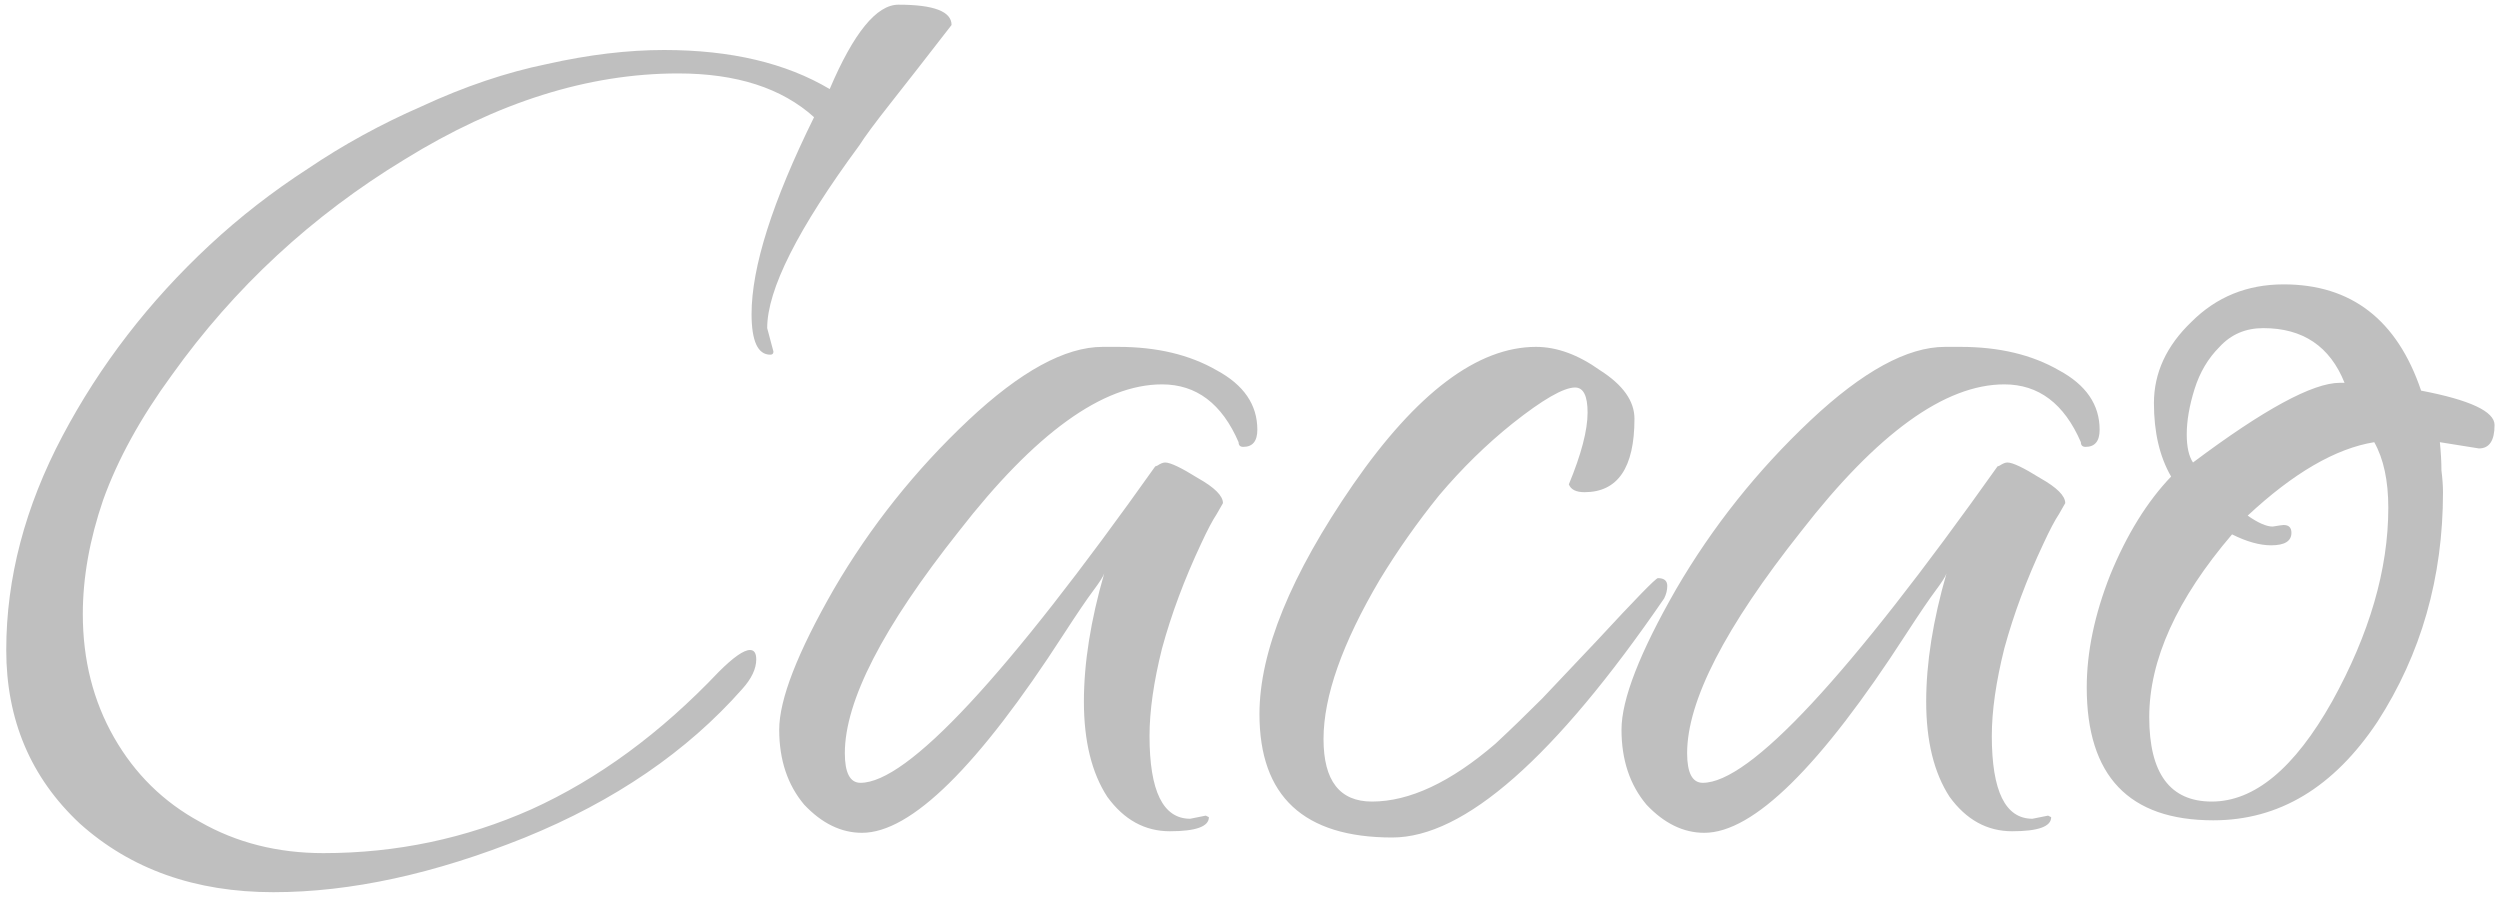 <svg width="320" height="115" viewBox="0 0 320 115" fill="none" xmlns="http://www.w3.org/2000/svg">
<path d="M35 114.2C25 114.2 16.733 111.267 10.2 105.4C3.933 99.533 0.8 92.133 0.8 83.2C0.8 74 3.2 64.867 8 55.8C12.8 46.733 19.067 38.6 26.8 31.4C30.667 27.8 34.867 24.533 39.4 21.6C43.933 18.533 48.8 15.867 54 13.6C59.467 11.067 64.8 9.267 70 8.2C75.333 7 80.333 6.4 85 6.4C93.533 6.4 100.6 8.067 106.2 11.4C109.267 4.2 112.2 0.6 115 0.6C119.533 0.6 121.8 1.467 121.8 3.2C118.6 7.333 116 10.667 114 13.2C112 15.733 110.667 17.533 110 18.6C102.133 29.267 98.2 37.067 98.2 42L99 45C99 45.267 98.867 45.4 98.6 45.4C97 45.4 96.2 43.667 96.2 40.2C96.2 34.2 98.867 25.8 104.2 15C100.067 11.267 94.267 9.4 86.8 9.4C75.333 9.4 63.667 13.067 51.8 20.4C39.933 27.6 30 36.8 22 48C18 53.467 15.067 58.8 13.2 64C11.467 69.067 10.6 73.933 10.6 78.6C10.6 84.467 11.933 89.733 14.6 94.4C17.267 99.067 20.933 102.667 25.6 105.2C30.267 107.867 35.533 109.2 41.4 109.2C50.733 109.2 59.6 107.333 68 103.6C76.533 99.733 84.533 93.867 92 86C93.867 84.133 95.2 83.2 96 83.2C96.533 83.2 96.8 83.6 96.8 84.4C96.8 85.6 96.2 86.867 95 88.2C87.933 96.2 78.667 102.533 67.2 107.2C55.6 111.867 44.867 114.2 35 114.2ZM110.339 106.6C107.672 106.6 105.206 105.4 102.939 103C100.806 100.467 99.739 97.267 99.739 93.4C99.739 89.533 102.072 83.533 106.739 75.4C111.406 67.4 117.139 60.2 123.939 53.8C130.606 47.533 136.339 44.4 141.139 44.4H143.139C148.072 44.4 152.272 45.4 155.739 47.4C159.206 49.267 160.939 51.8 160.939 55C160.939 56.467 160.339 57.2 159.139 57.2C158.739 57.2 158.539 57 158.539 56.6C156.406 51.667 153.139 49.2 148.739 49.2C141.139 49.2 132.472 55.467 122.739 68C113.006 80.267 108.139 89.733 108.139 96.4C108.139 98.933 108.806 100.2 110.139 100.2C116.139 100.2 128.739 86.667 147.939 59.6C147.806 59.733 147.872 59.733 148.139 59.6C148.539 59.333 148.872 59.2 149.139 59.2C149.806 59.2 151.206 59.867 153.339 61.2C155.472 62.4 156.539 63.467 156.539 64.4C156.539 64.4 156.272 64.867 155.739 65.8C155.206 66.6 154.539 67.867 153.739 69.6C151.606 74.133 149.939 78.6 148.739 83C147.672 87.267 147.139 91 147.139 94.2C147.139 101.267 148.872 104.8 152.339 104.8L154.339 104.4L154.739 104.6C154.739 105.8 153.072 106.4 149.739 106.4C146.539 106.4 143.872 104.933 141.739 102C139.739 98.933 138.739 94.867 138.739 89.8C138.739 84.867 139.606 79.4 141.339 73.4C141.206 73.8 140.739 74.533 139.939 75.6C139.139 76.667 137.872 78.533 136.139 81.2C125.206 98.133 116.606 106.6 110.339 106.6ZM178.211 107.2C166.878 107.2 161.211 101.933 161.211 91.4C161.211 83.4 165.211 73.6 173.211 62C181.344 50.267 189.144 44.4 196.611 44.4C199.278 44.4 202.011 45.4 204.811 47.4C207.744 49.267 209.211 51.333 209.211 53.6C209.211 59.867 207.078 63 202.811 63C201.744 63 201.078 62.667 200.811 62C202.411 58.133 203.211 55.067 203.211 52.8C203.211 50.667 202.678 49.6 201.611 49.6C200.144 49.6 197.478 51.133 193.611 54.2C190.278 56.867 187.144 59.933 184.211 63.4C181.411 66.867 178.878 70.467 176.611 74.2C171.811 82.333 169.411 89.133 169.411 94.6C169.411 99.933 171.478 102.6 175.611 102.6C180.411 102.6 185.678 100.133 191.411 95.2C193.278 93.467 195.278 91.533 197.411 89.4C199.544 87.133 201.878 84.667 204.411 82C209.344 76.667 211.944 74 212.211 74C213.011 74 213.411 74.333 213.411 75C213.411 75.533 213.278 76.067 213.011 76.6C199.011 97 187.411 107.2 178.211 107.2ZM218.152 106.6C215.485 106.6 213.018 105.4 210.752 103C208.618 100.467 207.552 97.267 207.552 93.4C207.552 89.533 209.885 83.533 214.552 75.4C219.218 67.4 224.952 60.2 231.752 53.8C238.418 47.533 244.152 44.4 248.952 44.4H250.952C255.885 44.4 260.085 45.4 263.552 47.4C267.018 49.267 268.752 51.8 268.752 55C268.752 56.467 268.152 57.2 266.952 57.2C266.552 57.2 266.352 57 266.352 56.6C264.218 51.667 260.952 49.2 256.552 49.2C248.952 49.2 240.285 55.467 230.552 68C220.818 80.267 215.952 89.733 215.952 96.4C215.952 98.933 216.618 100.2 217.952 100.2C223.952 100.2 236.552 86.667 255.752 59.6C255.618 59.733 255.685 59.733 255.952 59.6C256.352 59.333 256.685 59.2 256.952 59.2C257.618 59.2 259.018 59.867 261.152 61.2C263.285 62.4 264.352 63.467 264.352 64.4C264.352 64.4 264.085 64.867 263.552 65.8C263.018 66.6 262.352 67.867 261.552 69.6C259.418 74.133 257.752 78.6 256.552 83C255.485 87.267 254.952 91 254.952 94.2C254.952 101.267 256.685 104.8 260.152 104.8L262.152 104.4L262.552 104.6C262.552 105.8 260.885 106.4 257.552 106.4C254.352 106.4 251.685 104.933 249.552 102C247.552 98.933 246.552 94.867 246.552 89.8C246.552 84.867 247.418 79.4 249.152 73.4C249.018 73.8 248.552 74.533 247.752 75.6C246.952 76.667 245.685 78.533 243.952 81.2C233.018 98.133 224.418 106.6 218.152 106.6ZM283.303 105C272.503 105 267.103 99.333 267.103 88C267.103 83.467 268.103 78.667 270.103 73.6C272.236 68.4 274.836 64.2 277.903 61C276.436 58.467 275.703 55.333 275.703 51.6C275.703 47.733 277.303 44.267 280.503 41.2C283.703 38 287.636 36.4 292.303 36.4C300.97 36.4 306.836 40.933 309.903 50C316.17 51.2 319.303 52.667 319.303 54.4C319.303 56.4 318.636 57.4 317.303 57.4L312.303 56.6C312.436 57.933 312.503 59.133 312.503 60.2C312.636 61.267 312.703 62.2 312.703 63C312.703 73.933 309.903 83.733 304.303 92.4C298.703 100.8 291.703 105 283.303 105ZM280.703 59.2C289.77 52.4 296.036 49 299.503 49H300.103C298.236 44.333 294.77 42 289.703 42C287.436 42 285.57 42.8 284.103 44.4C282.636 45.867 281.57 47.667 280.903 49.8C280.236 51.933 279.903 53.867 279.903 55.6C279.903 57.2 280.17 58.4 280.703 59.2ZM283.103 102.6C288.57 102.6 293.703 98.333 298.503 89.8C303.303 81.133 305.703 72.867 305.703 65C305.703 61.533 305.103 58.733 303.903 56.6C298.97 57.4 293.57 60.533 287.703 66C289.036 66.933 290.103 67.4 290.903 67.4C291.703 67.267 292.17 67.2 292.303 67.2C292.97 67.2 293.303 67.533 293.303 68.2C293.303 69.267 292.436 69.8 290.703 69.8C289.236 69.8 287.57 69.333 285.703 68.4C278.636 76.667 275.103 84.467 275.103 91.8C275.103 99 277.77 102.6 283.103 102.6Z" fill="#BFBFBF"/>
</svg>
